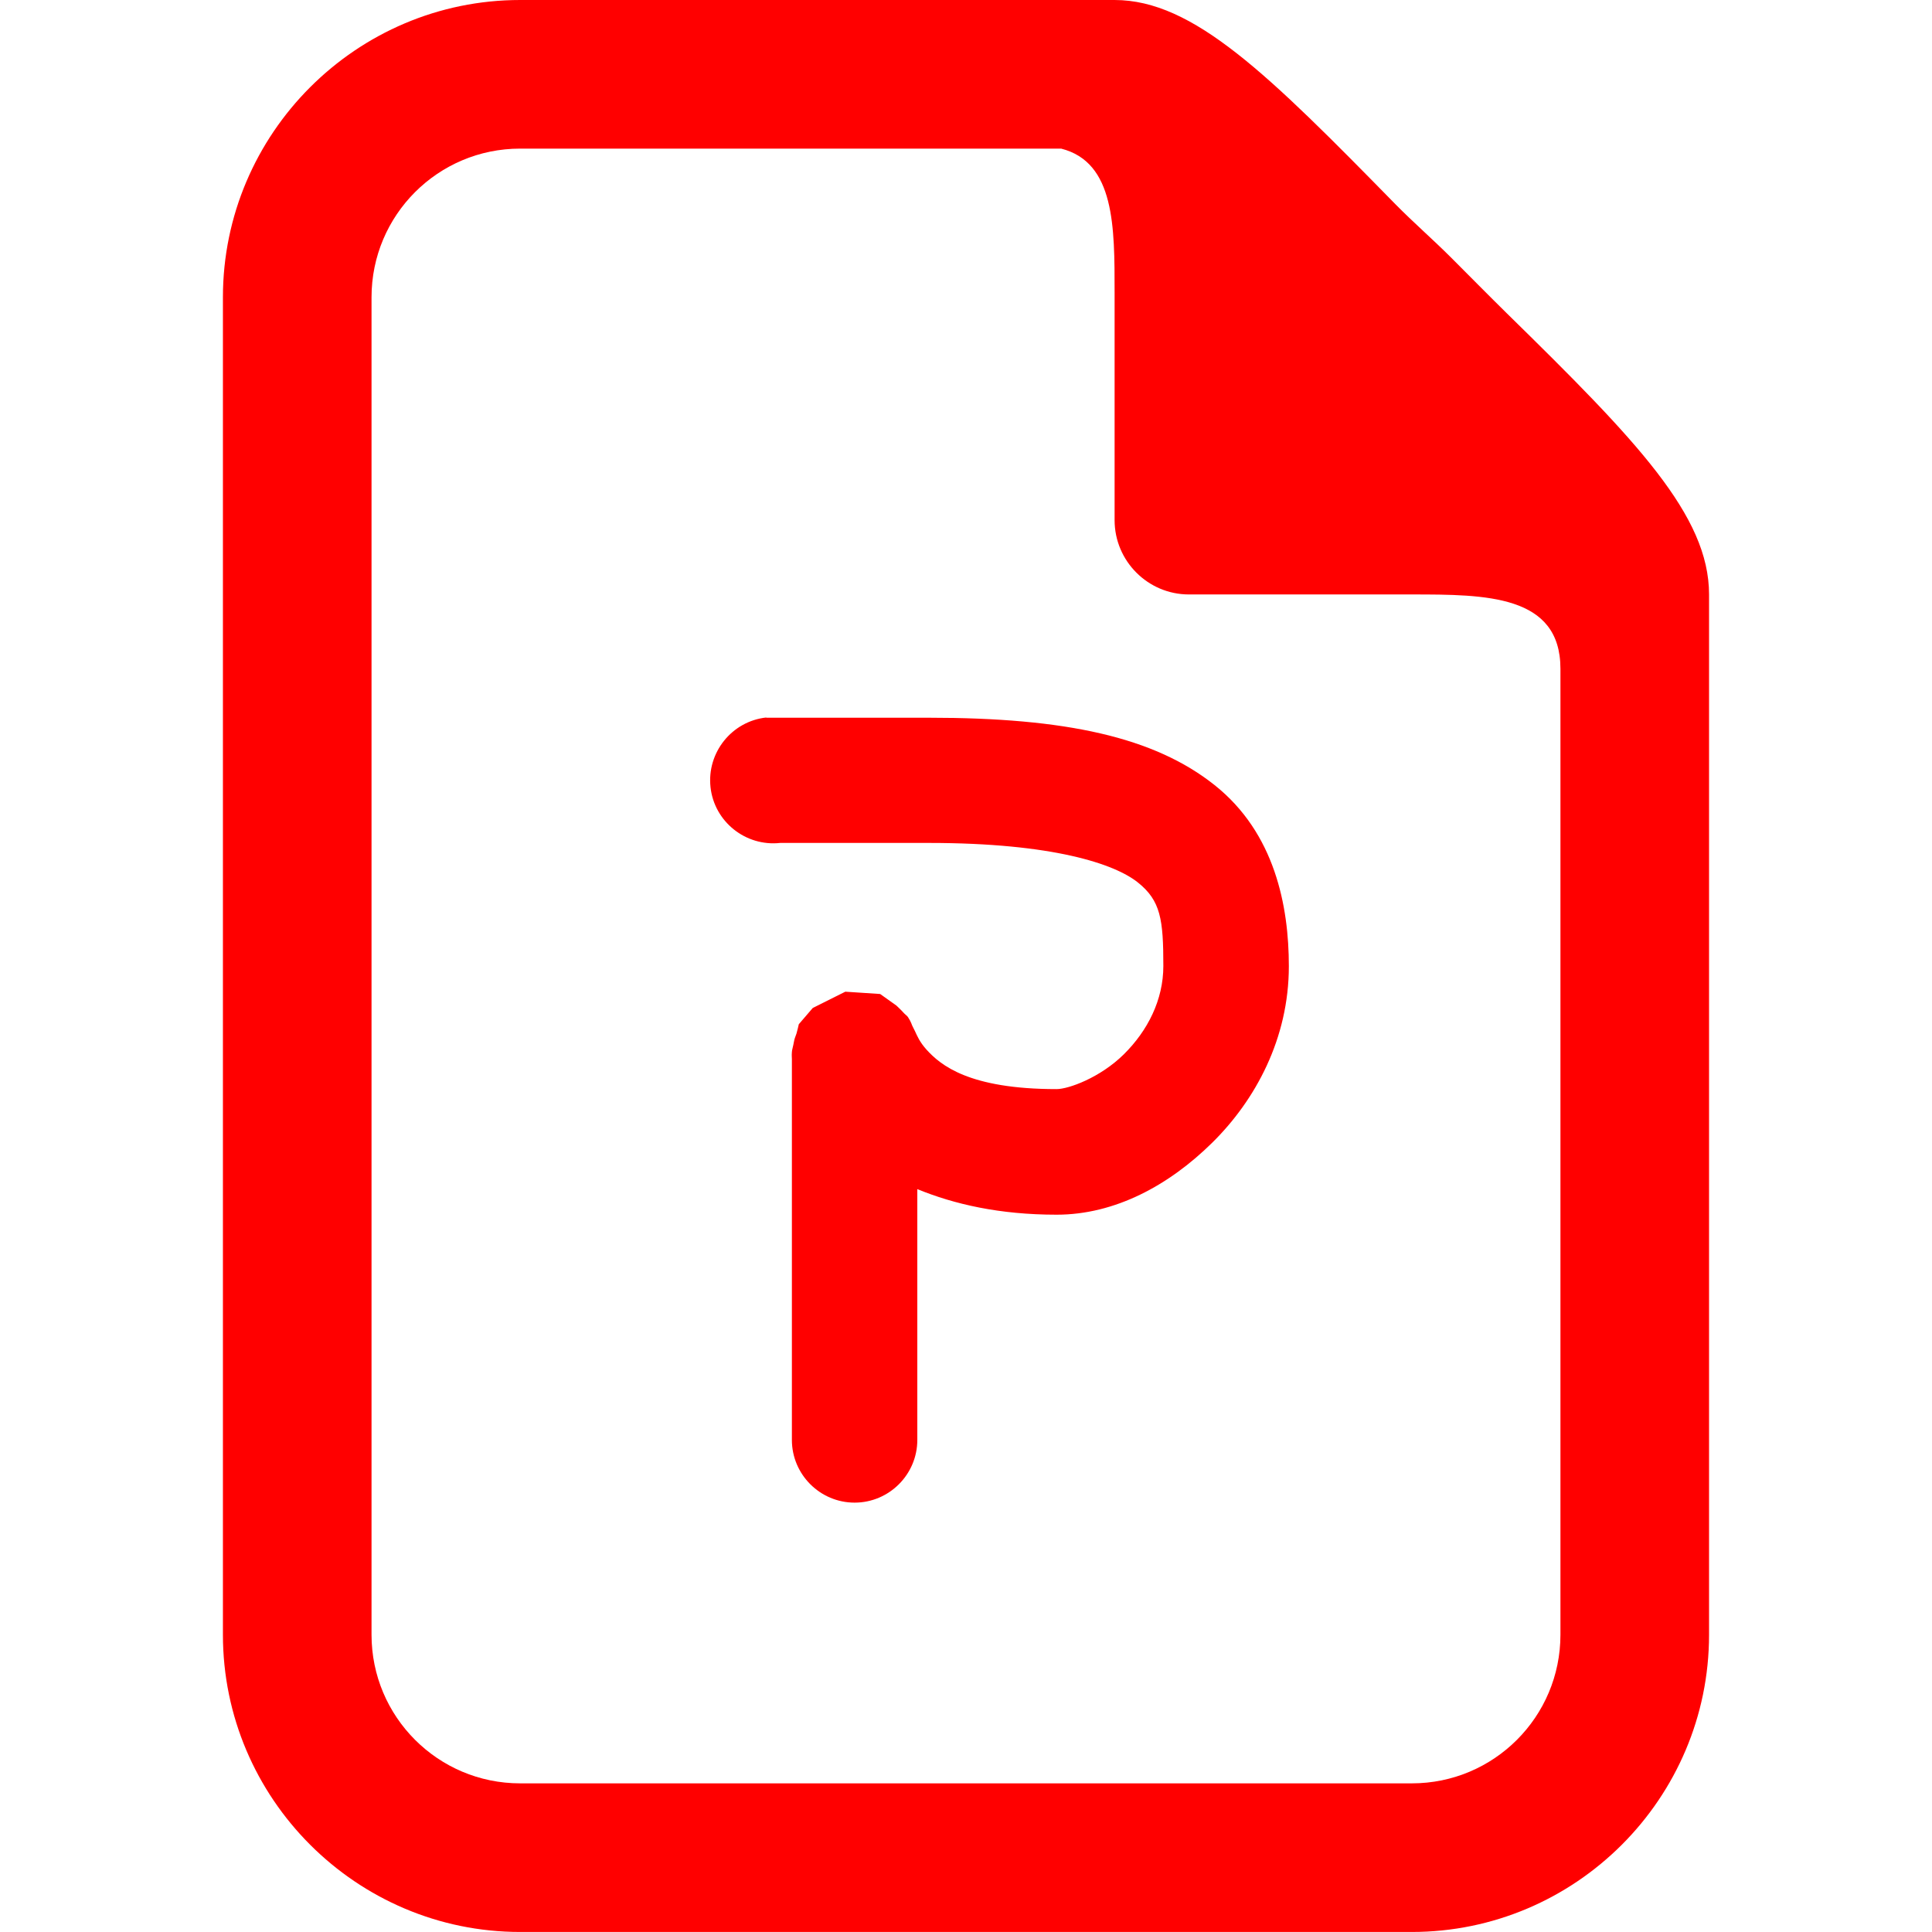 <svg xmlns="http://www.w3.org/2000/svg" xmlns:xlink="http://www.w3.org/1999/xlink" viewBox="0,0,256,256" width="52px" height="52px" fill-rule="nonzero"><g fill="#ff0000" fill-rule="nonzero" stroke="none" stroke-width="1" stroke-linecap="butt" stroke-linejoin="miter" stroke-miterlimit="10" stroke-dasharray="" stroke-dashoffset="0" font-family="none" font-weight="none" font-size="none" text-anchor="none" style="mix-blend-mode: normal"><g transform="scale(9.846,9.846)"><path d="M7,0c-2.203,0 -4,1.797 -4,4v18c0,2.203 1.797,4 4,4h12c2.203,0 4,-1.797 4,-4v-14c0,-1.062 -0.973,-2.07 -2.719,-3.781c-0.242,-0.238 -0.504,-0.504 -0.75,-0.75c-0.246,-0.246 -0.512,-0.477 -0.75,-0.719c-1.711,-1.746 -2.719,-2.75 -3.781,-2.75zM7,2h7.281c0.723,0.184 0.719,1.051 0.719,1.938v3.062c0,0.551 0.449,1 1,1h3c0.996,0 2,0.004 2,1v13c0,1.105 -0.895,2 -2,2h-12c-1.105,0 -2,-0.895 -2,-2v-18c0,-1.105 0.895,-2 2,-2zM10.312,9.656c-0.465,0.051 -0.801,0.473 -0.75,0.938c0.051,0.465 0.473,0.801 0.938,0.75h2c1.676,0 2.504,0.285 2.812,0.531c0.309,0.246 0.344,0.5 0.344,1.125c0,0.457 -0.211,0.871 -0.531,1.188c-0.32,0.316 -0.746,0.469 -0.906,0.469c-1.18,0 -1.562,-0.324 -1.75,-0.531c-0.094,-0.105 -0.125,-0.184 -0.156,-0.25c-0.008,-0.016 -0.012,-0.023 -0.031,-0.062c-0.012,-0.02 -0.016,-0.055 -0.062,-0.125c-0.012,-0.02 -0.039,-0.035 -0.062,-0.062c-0.023,-0.027 -0.094,-0.094 -0.094,-0.094l-0.219,-0.156l-0.469,-0.031l-0.438,0.219l-0.188,0.219c0,0 -0.02,0.09 -0.031,0.125c-0.012,0.035 -0.027,0.07 -0.031,0.094c-0.016,0.09 -0.031,0.129 -0.031,0.156c-0.004,0.051 0,0.062 0,0.094v5.125c0,0.465 0.379,0.844 0.844,0.844c0.465,0 0.844,-0.379 0.844,-0.844v-3.375c0.496,0.203 1.105,0.344 1.875,0.344c0.785,0 1.512,-0.395 2.094,-0.969c0.582,-0.574 1.031,-1.402 1.031,-2.375c0,-0.809 -0.188,-1.793 -1,-2.438c-0.812,-0.645 -2,-0.906 -3.844,-0.906h-2c-0.031,0 -0.062,0 -0.094,0c-0.031,0 -0.062,0 -0.094,0z"></path></g></g></svg>